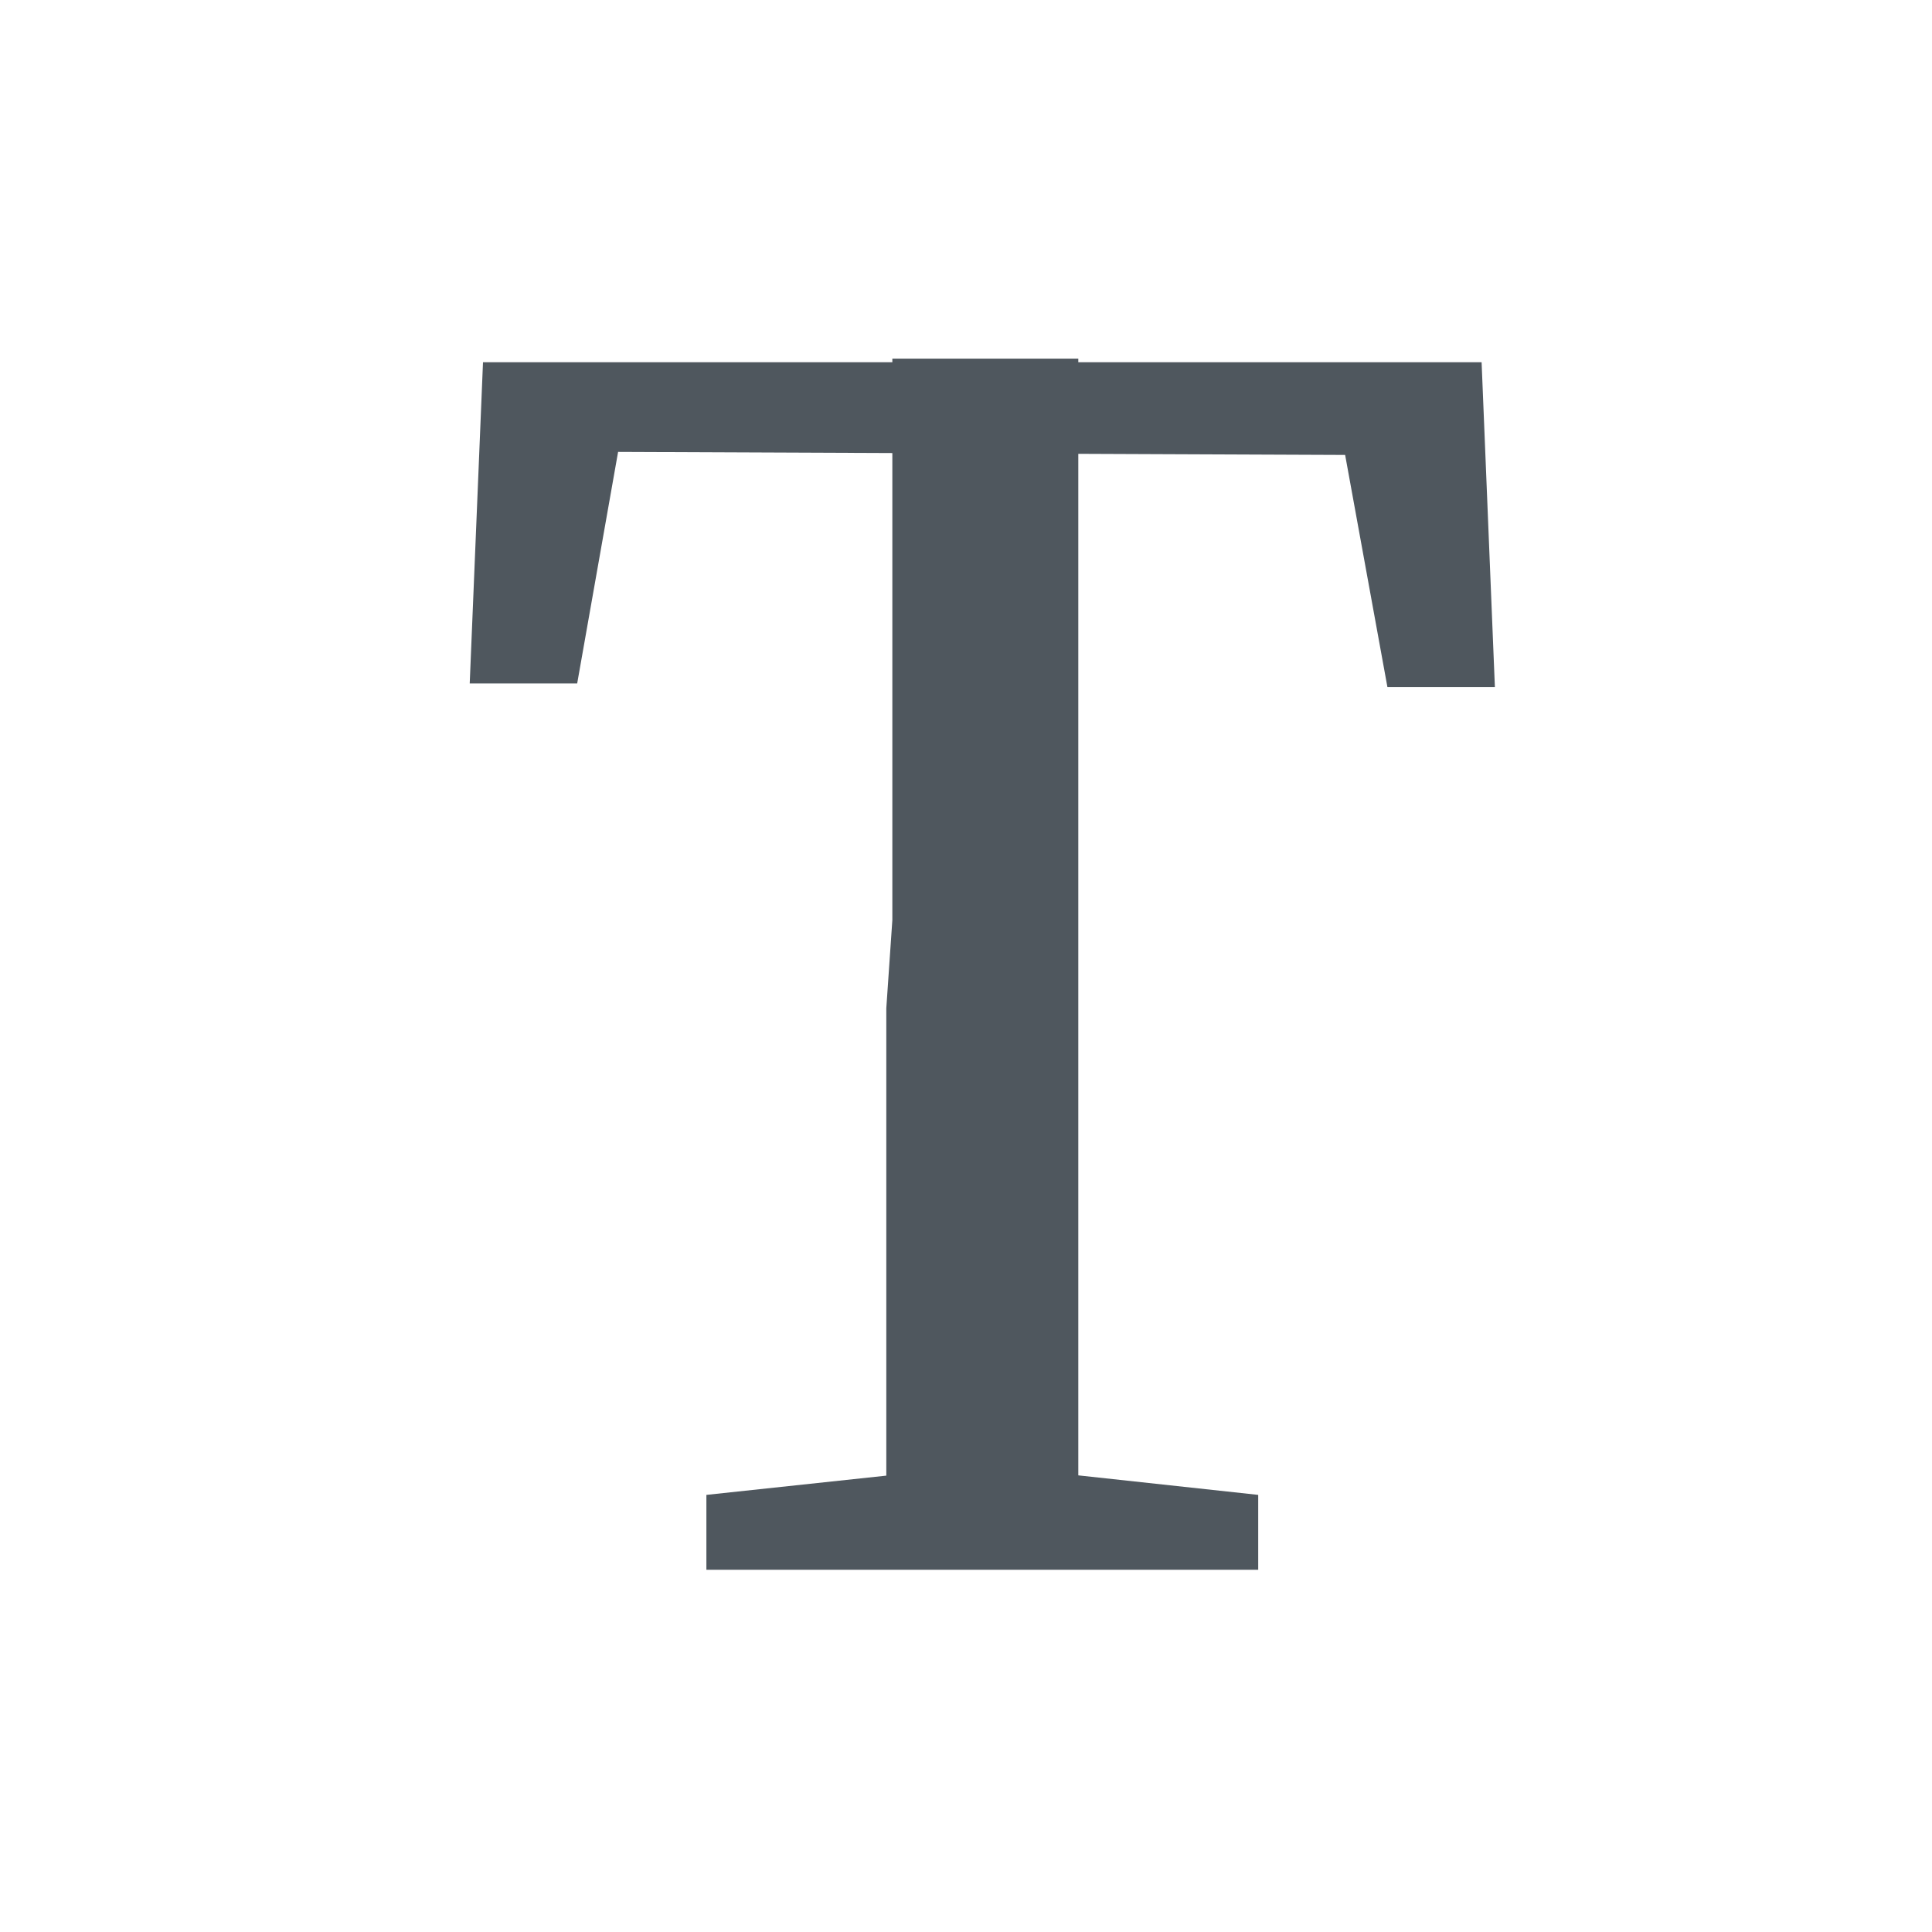 <svg xmlns="http://www.w3.org/2000/svg" width="16" height="16" viewBox="0 0 16 16"><defs><style>.a{fill:#4f575e;}</style></defs><title>font-light</title><path class="a" d="M4.53,3.74,5.25,3,4.78,5.66H3.89L4,3h8.27l.11,2.69h-.89L11,3l.72.77ZM8.3,12.15l2.12.23V13H5.85v-.62L8,12.15ZM7.39,7.62c0-1.54,0-3.1,0-4.65H8.93c0,1.52,0,3.08,0,4.65v.73c0,1.54,0,3.11,0,4.65H7.34c0-1.52,0-3.08,0-4.65Z"/></svg>